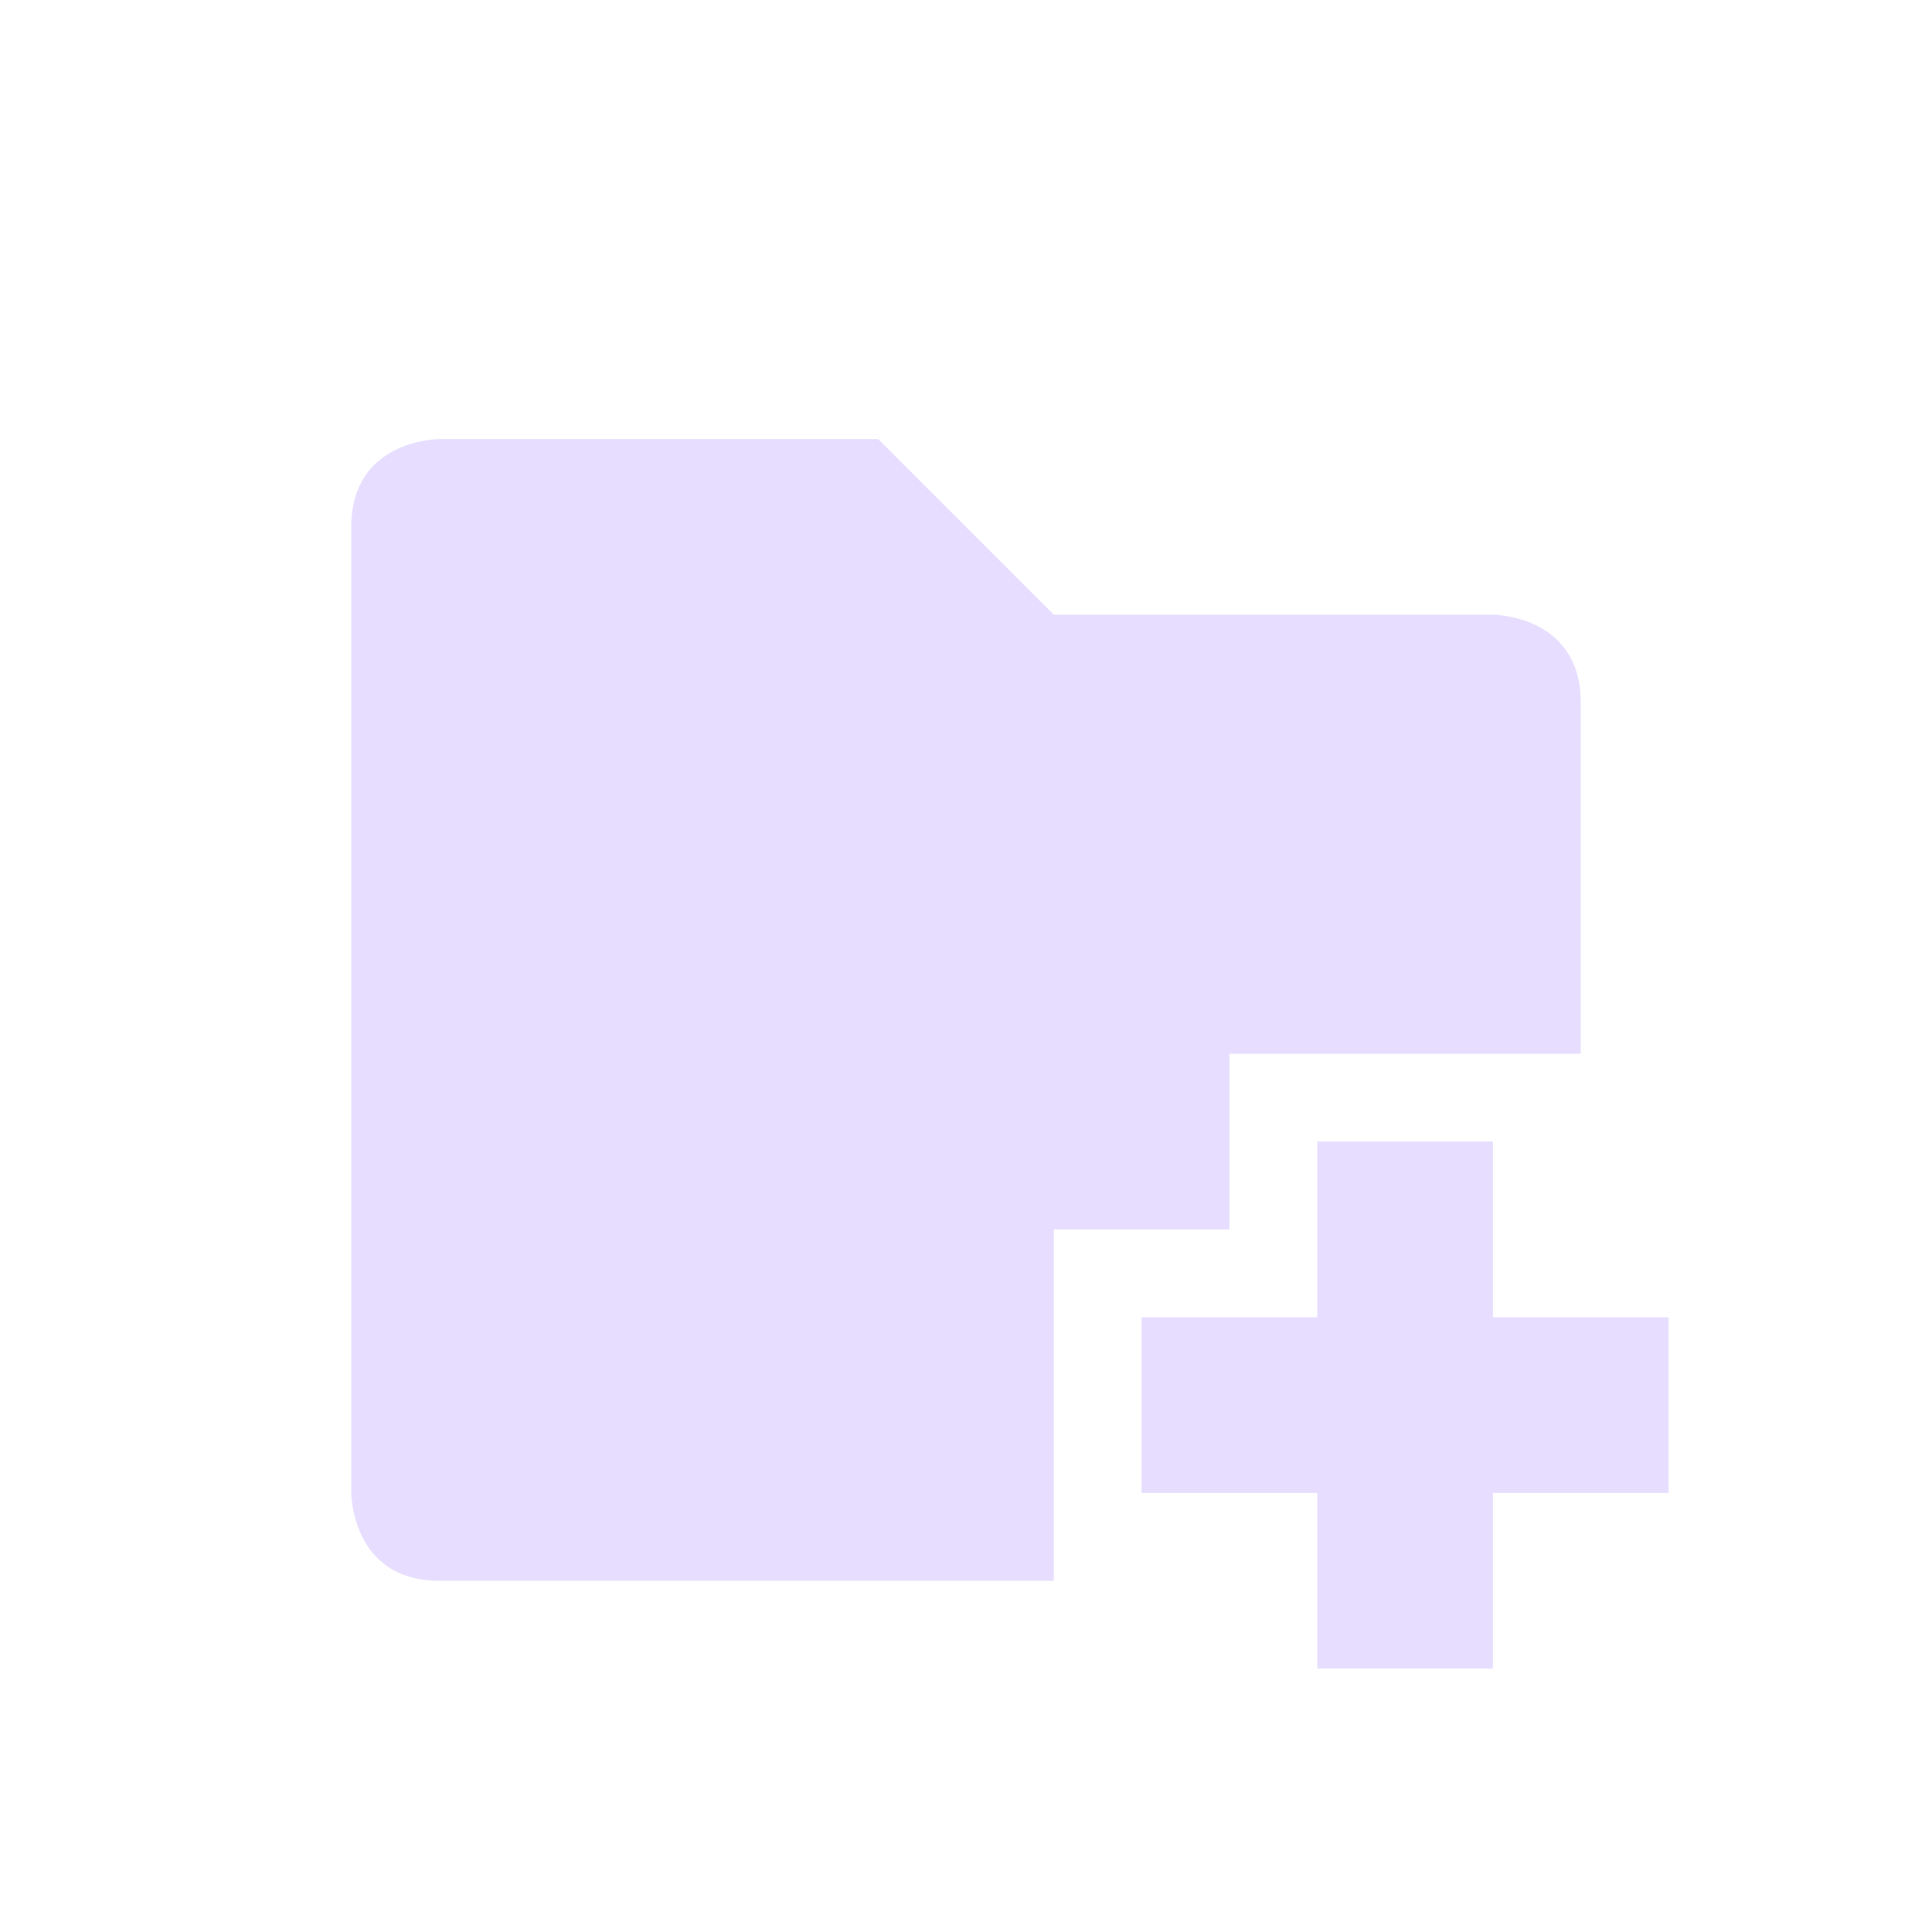 <svg height="22" width="22" xmlns="http://www.w3.org/2000/svg">
  <g fill="#e6ddff" transform="translate(3 -3)">
    <path d="m2 8s-1 0-1 1v11s0 1 1 1h7v-4h2v-2h4v-4c0-1-1-1-1-1h-5l-2-2z"/>
    <path d="m12 16v2h-2v2h2v2h2v-2h2v-2h-2v-2z"/>
  </g>
</svg>

